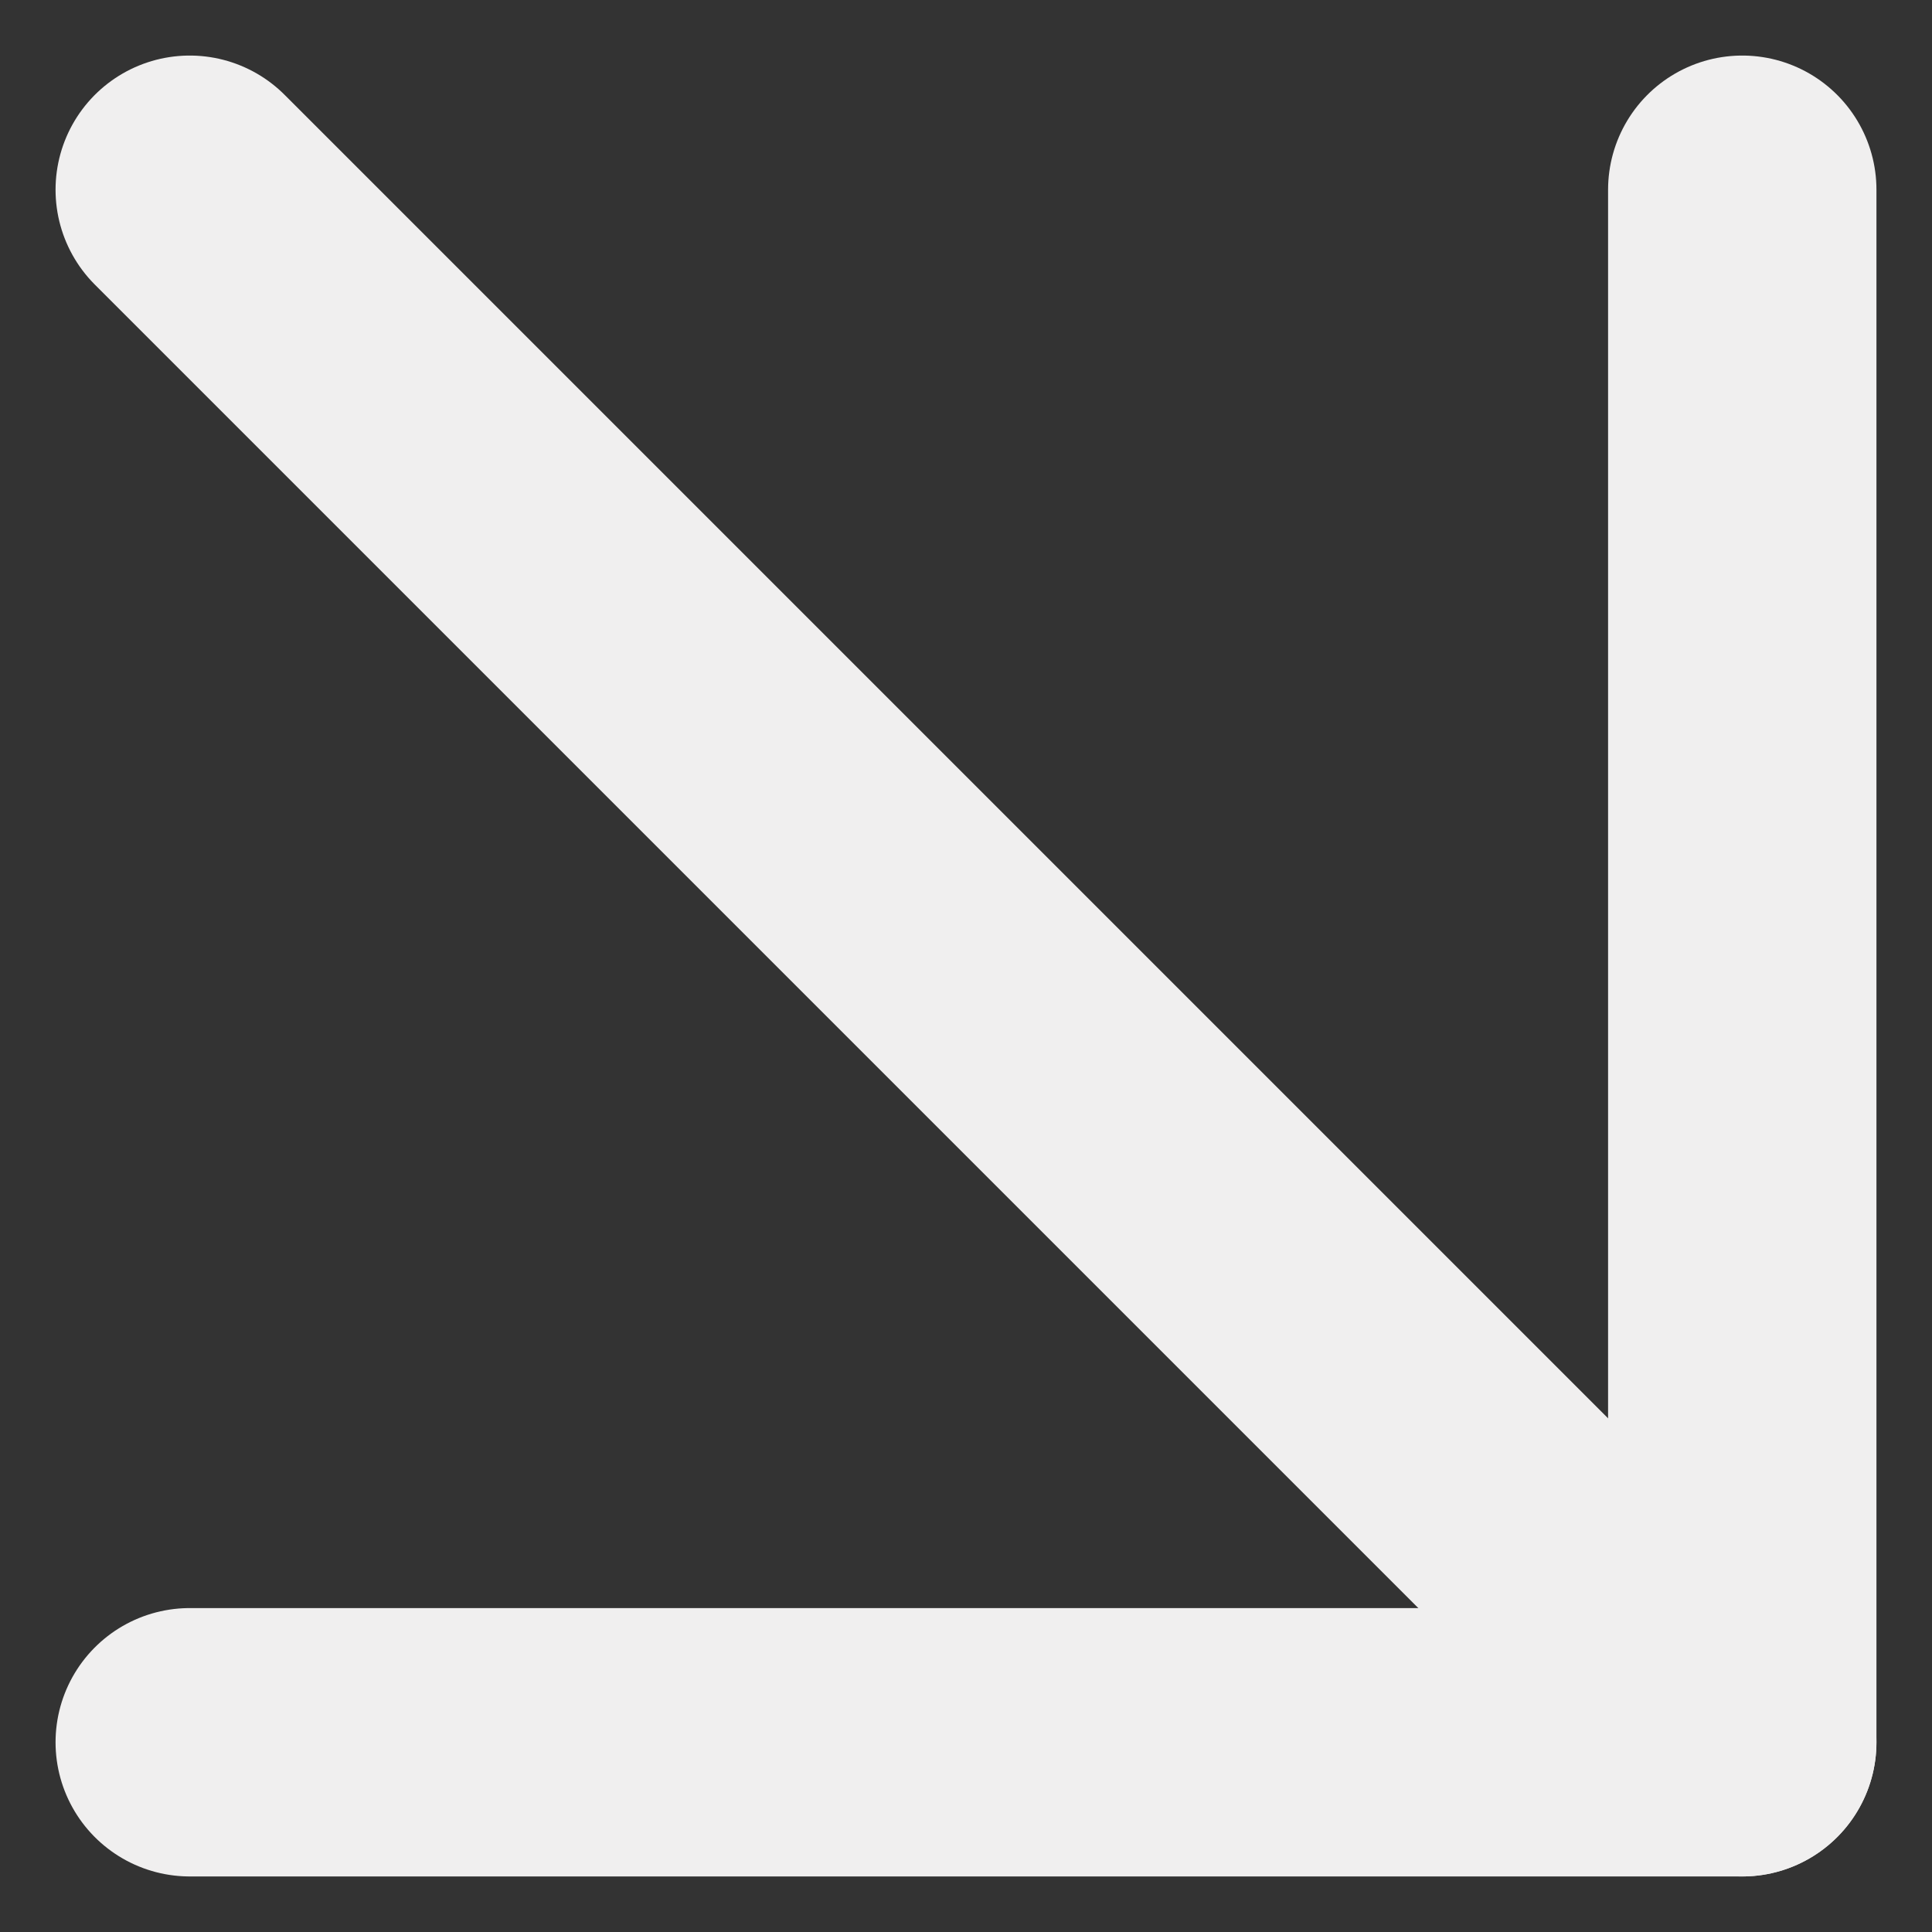 <svg
  xmlns="http://www.w3.org/2000/svg"
  width="14.398"
  height="14.398"
  viewBox="0 0 14.398 14.398"
>
  <rect x="0" y="0" width="14.398" height="14.398" fill="#333333" stroke="none"/>
  <g
    id="Icon_feather-arrow-down-right"
    data-name="Icon feather-arrow-down-right"
    transform="translate(1.414 1.414)"
  >
    <path
      id="Path_74"
      data-name="Path 74"
      d="M10.5,10.5,22.07,22.07"
      transform="translate(-10.5 -10.5)"
      fill="none"
      stroke="#f0efef"
      stroke-linecap="round"
      stroke-linejoin="round"
      stroke-width="2"
    />
    <path
      id="Path_75"
      data-name="Path 75"
      d="M22.07,10.5V22.07H10.5"
      transform="translate(-10.5 -10.5)"
      fill="none"
      stroke="#f0efef"
      stroke-linecap="round"
      stroke-linejoin="round"
      stroke-width="2"
    />
  </g>
</svg>
